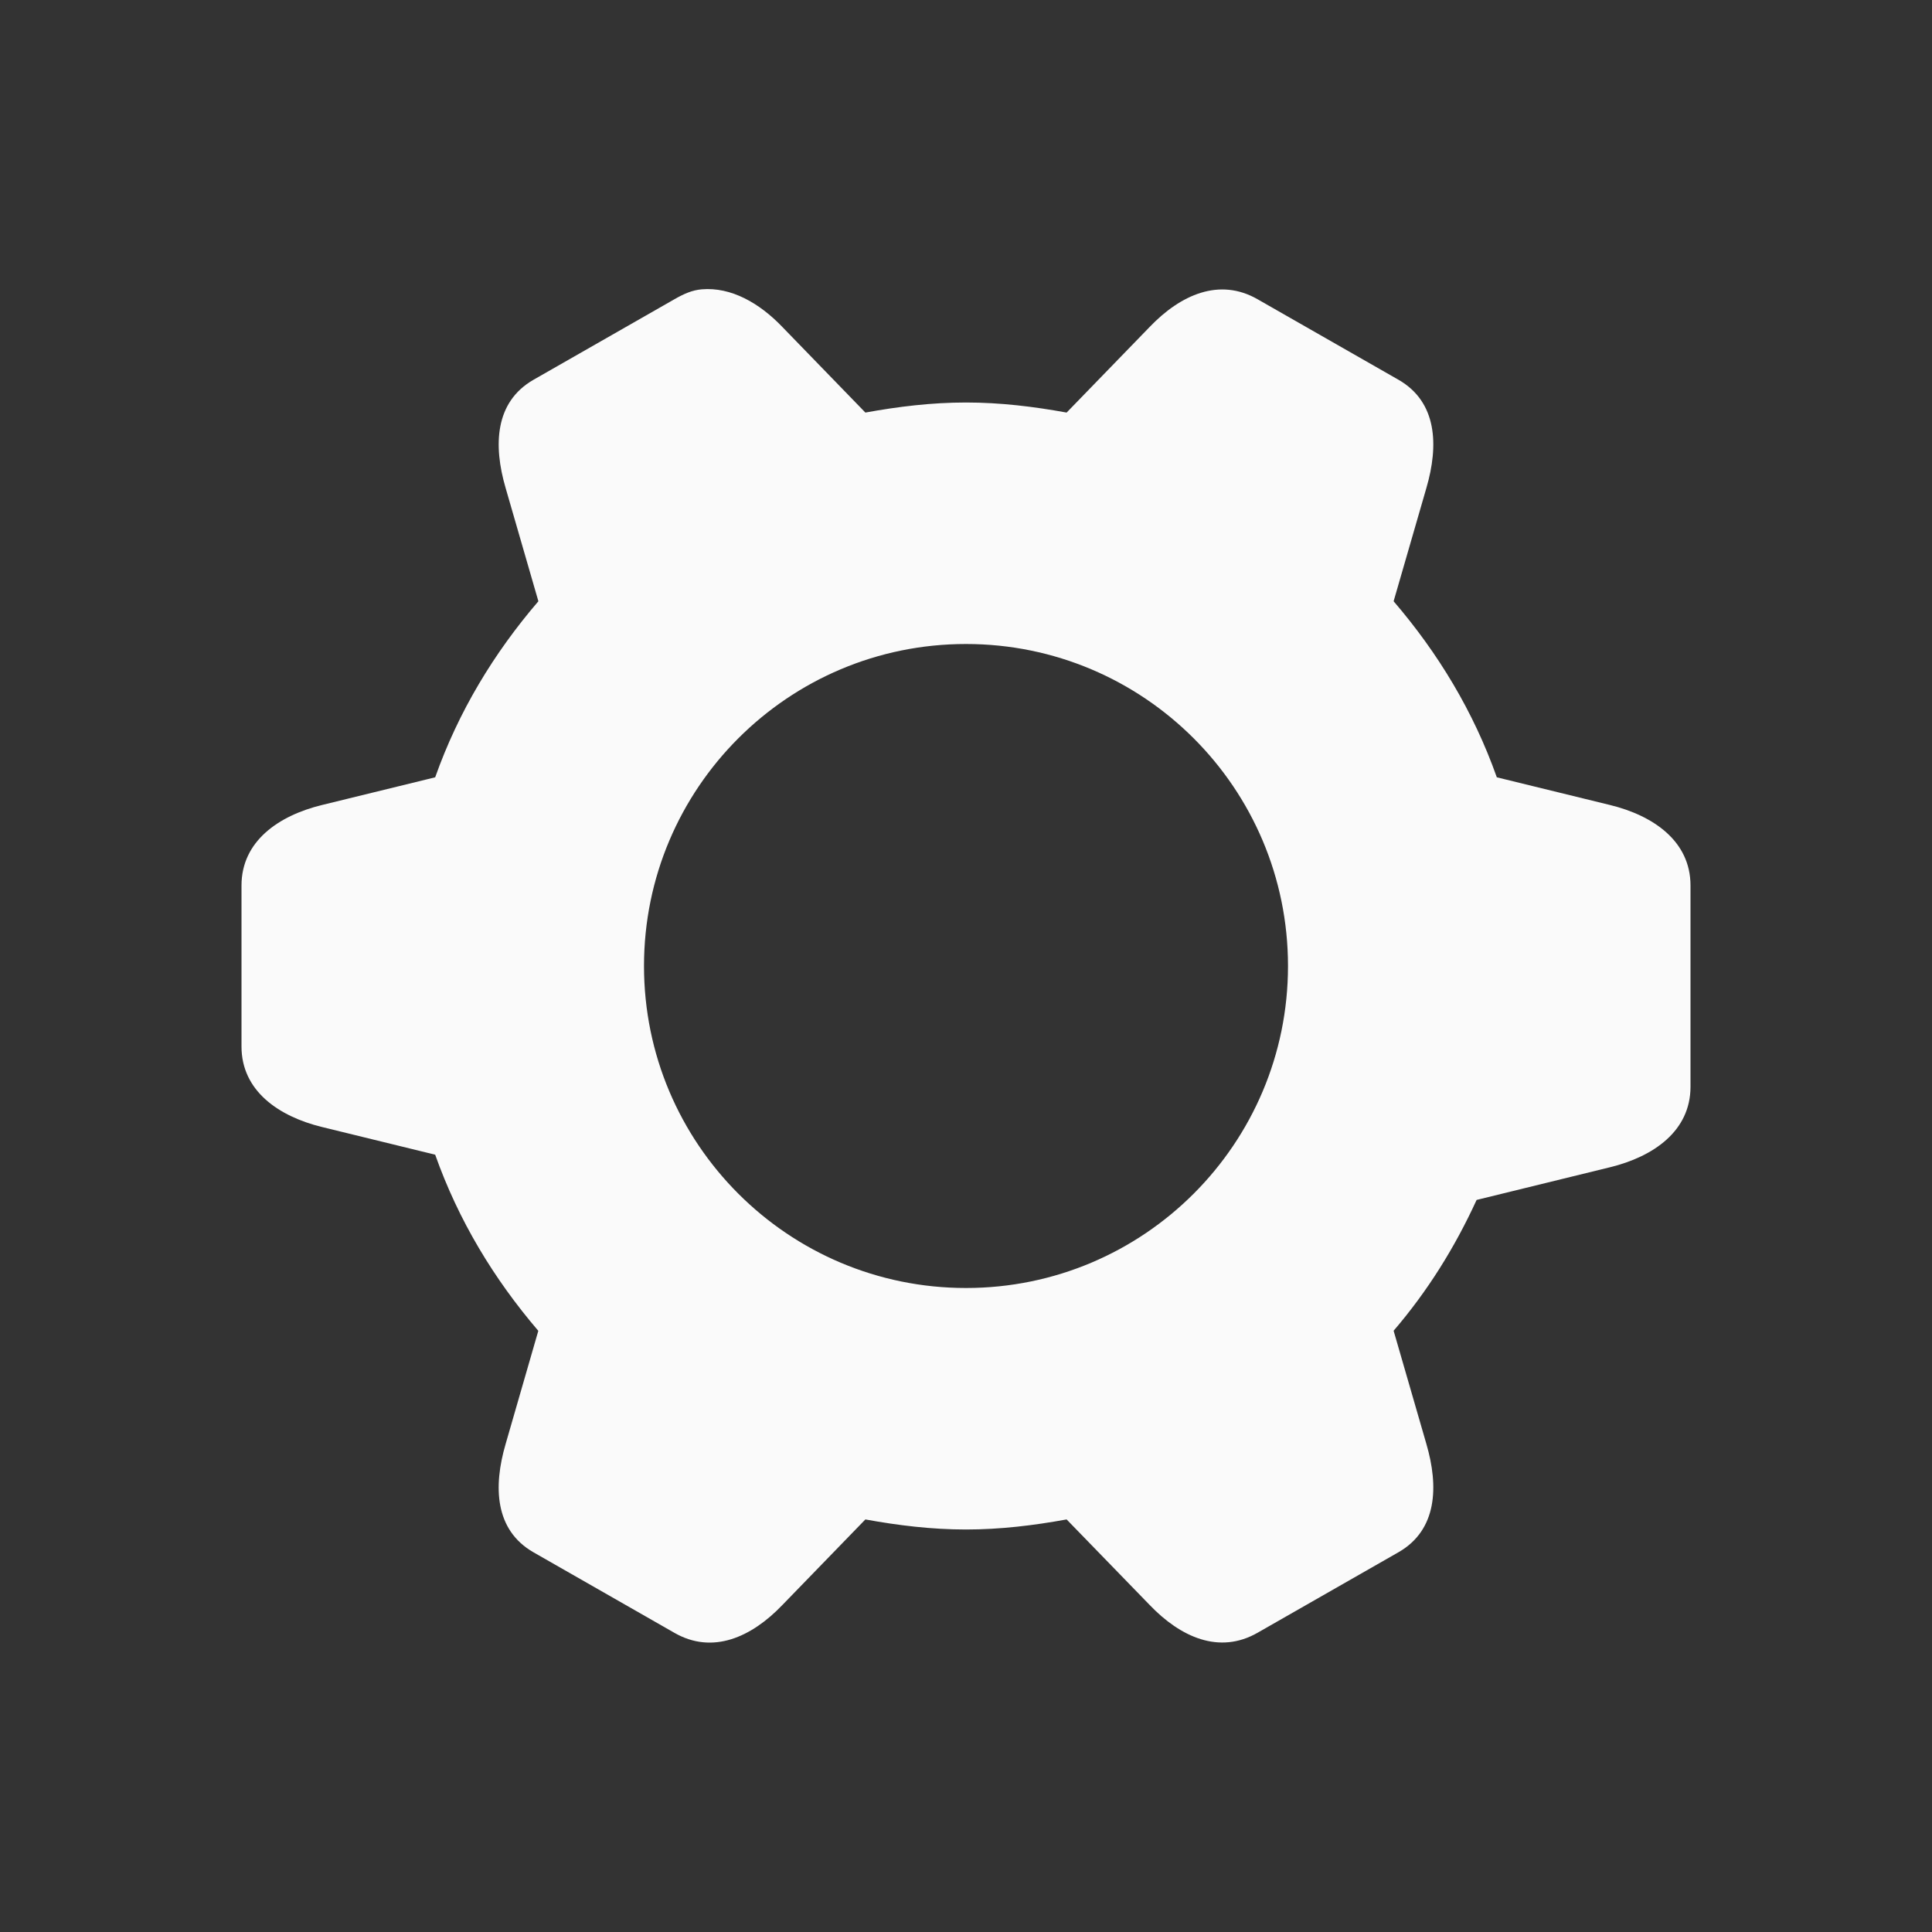 <?xml version="1.0" encoding="UTF-8" standalone="no"?>
<!-- Created with Inkscape (http://www.inkscape.org/) -->

<svg
   xmlns:dc="http://purl.org/dc/elements/1.1/"
   xmlns:cc="http://creativecommons.org/ns#"
   xmlns:rdf="http://www.w3.org/1999/02/22-rdf-syntax-ns#"
   xmlns:svg="http://www.w3.org/2000/svg"
   xmlns="http://www.w3.org/2000/svg"
   xmlns:sodipodi="http://sodipodi.sourceforge.net/DTD/sodipodi-0.dtd"
   xmlns:inkscape="http://www.inkscape.org/namespaces/inkscape"
   width="24"
   height="24"
   id="svg4682"
   version="1.1"
   inkscape:version="0.48.5 r10040"
   sodipodi:docname="ic_menu_preferences.svg"
   inkscape:export-filename="/home/corbax/Dev/android/Icons/Test 1/ic_play_normal.png"
   inkscape:export-xdpi="90"
   inkscape:export-ydpi="90">
  <rect width="100%" height="100%" fill="#333333" stroke="none"/>
  <defs
     id="defs4684" />
  <sodipodi:namedview
     id="base"
     pagecolor="#ffffff"
     bordercolor="#666666"
     borderopacity="1.0"
     inkscape:pageopacity="0.0"
     inkscape:pageshadow="2"
     inkscape:zoom="22.4"
     inkscape:cx="22.061705"
     inkscape:cy="15.548271"
     inkscape:document-units="px"
     inkscape:current-layer="layer1"
     showgrid="false"
     inkscape:window-width="1920"
     inkscape:window-height="1056"
     inkscape:window-x="1920"
     inkscape:window-y="24"
     inkscape:window-maximized="1" />
  <g
     inkscape:label="Layer 1"
     inkscape:groupmode="layer"
     id="layer1"
     transform="translate(0,-1028.362)">
    <path
       style="color:#000000;fill:#fafafa;fill-opacity:1;fill-rule:nonzero;stroke:none;stroke-width:1;marker:none;visibility:visible;display:inline;overflow:visible;enable-background:accumulate"
       d="M 8.719,3.594 C 8.598,3.604 8.495,3.65 8.375,3.719 l -0.875,0.5 -0.875,0.5 C 6.147,4.995 6.126,5.532 6.281,6.062 L 6.688,7.469 C 6.134,8.115 5.696,8.838 5.406,9.656 L 4,10 c -0.537,0.131 -1,0.448 -1,1 l 0,1 0,1 c 0,0.552 0.463,0.869 1,1 l 1.406,0.344 c 0.29,0.818 0.728,1.541 1.281,2.188 L 6.281,17.938 c -0.155,0.53 -0.135,1.068 0.344,1.344 l 0.875,0.5 0.875,0.5 c 0.478,0.276 0.962,0.055 1.344,-0.344 L 10.75,18.875 C 11.157,18.949 11.572,19 12,19 c 0.428,0 0.843,-0.051 1.25,-0.125 l 1.031,1.062 c 0.382,0.399 0.865,0.62 1.344,0.344 l 0.875,-0.5 0.875,-0.5 c 0.478,-0.276 0.499,-0.814 0.344,-1.344 L 17.312,16.531 c 0.421,-0.491 0.758,-1.03 1.031,-1.625 L 20,14.5 c 0.537,-0.131 1,-0.448 1,-1 l 0,-0.5 0,-1 0,-1 c 0,-0.552 -0.463,-0.869 -1,-1 L 18.594,9.656 C 18.304,8.838 17.866,8.115 17.312,7.469 L 17.719,6.062 C 17.874,5.532 17.853,4.995 17.375,4.719 l -0.875,-0.5 -0.875,-0.5 C 15.147,3.443 14.663,3.663 14.281,4.062 L 13.25,5.125 C 12.843,5.051 12.428,5 12,5 11.572,5 11.157,5.051 10.75,5.125 L 9.719,4.062 C 9.433,3.763 9.081,3.564 8.719,3.594 z M 12,8 c 2.209,0 4,1.791 4,4 0,2.209 -1.791,4 -4,4 C 9.791,16 8,14.209 8,12 8,9.791 9.791,8 12,8 z"
       transform="translate(0,1028.362)"
       id="path7401"
       inkscape:connector-curvature="0"
       sodipodi:nodetypes="scccccccscscccccccccscccccccccsccscccccccccsccssssss" />
  </g>
</svg>
